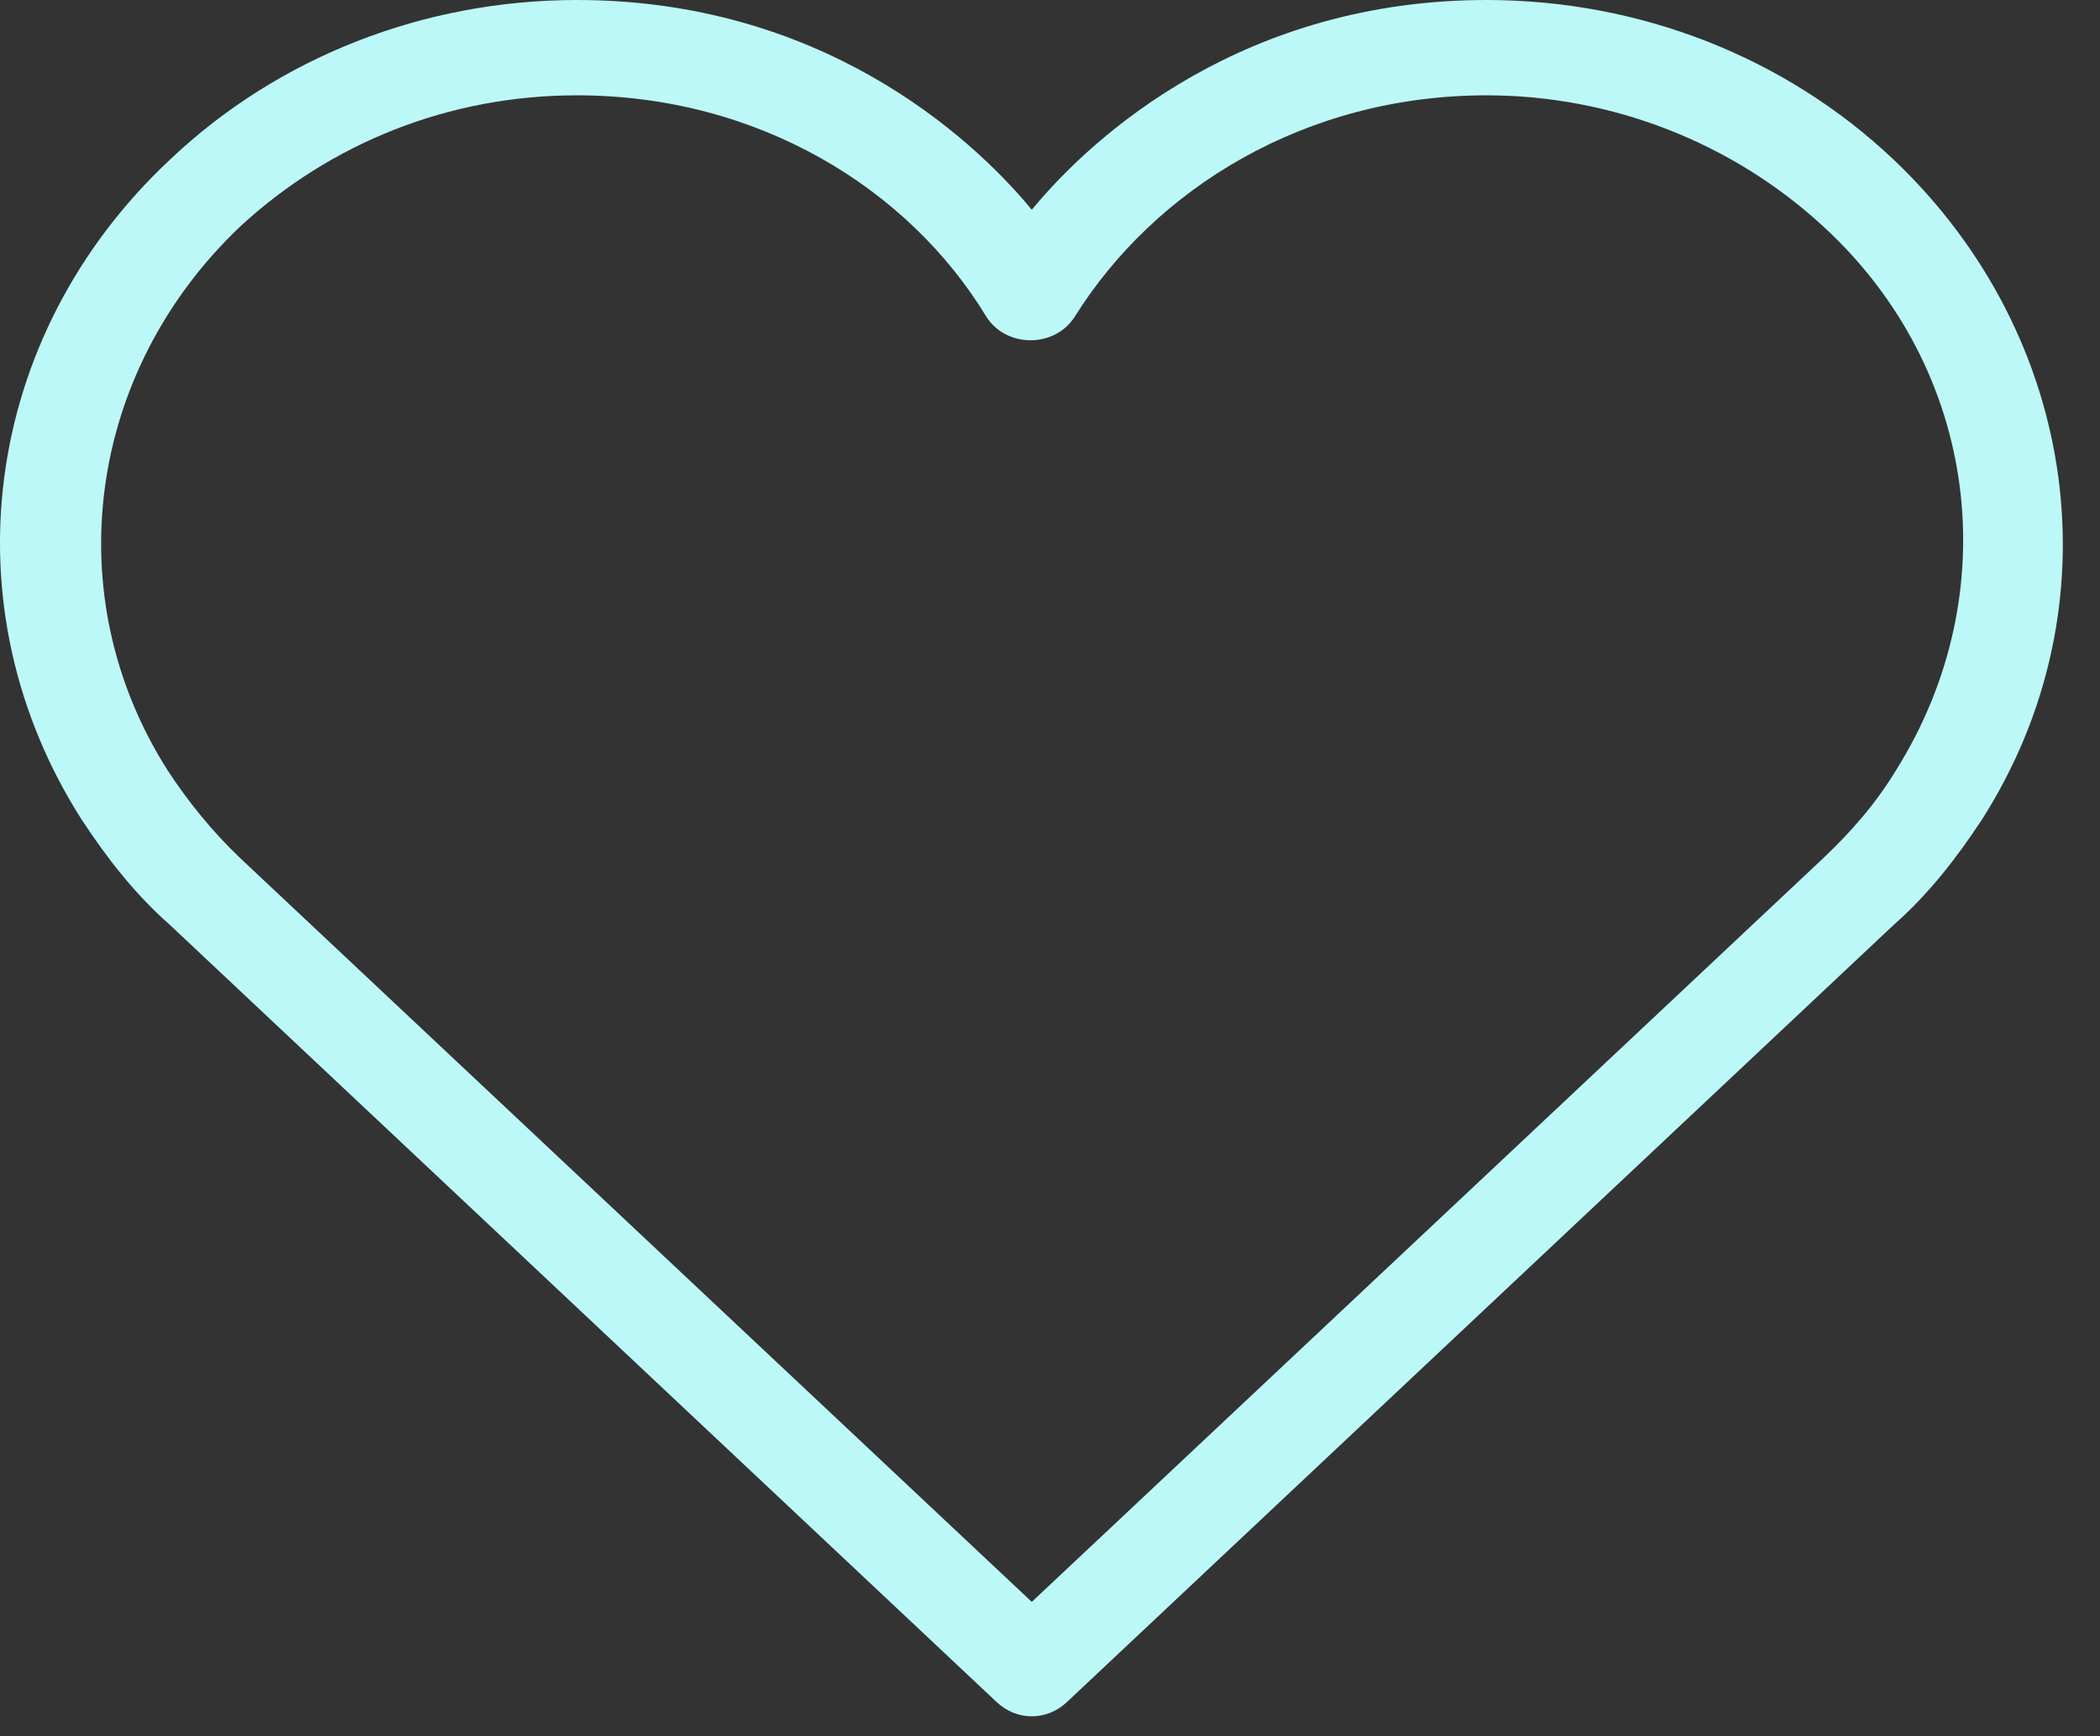 <svg width="52" height="43" viewBox="0 0 52 43" fill="none" xmlns="http://www.w3.org/2000/svg">
<rect x="0" y="0" width="52" height="43" fill="#333333" stroke="none"/>
<path d="M24.678 42.152L4.207 22.906C3.336 22.139 2.651 21.253 2.029 20.309C-1.331 15.054 -0.46 8.324 4.207 3.955C6.883 1.417 10.491 0 14.287 0C20.26 0 23.993 3.306 25.549 5.195C27.104 3.306 30.838 0 36.811 0C40.606 0 44.215 1.417 46.891 3.955C51.495 8.324 52.428 15.054 49.069 20.309C48.446 21.253 47.762 22.139 46.891 22.906L26.42 42.152C25.922 42.624 25.175 42.624 24.678 42.152ZM14.287 2.361C11.114 2.361 8.189 3.542 5.949 5.608C2.154 9.21 1.407 14.759 4.145 19.069C4.643 19.836 5.265 20.604 5.949 21.253L25.549 39.672L45.148 21.253C45.833 20.604 46.455 19.895 46.953 19.069C49.691 14.7 49.006 9.151 45.148 5.608C42.909 3.542 39.922 2.361 36.811 2.361C32.331 2.361 28.598 4.664 26.607 7.852C26.109 8.619 24.927 8.619 24.429 7.852C22.5 4.664 18.767 2.361 14.287 2.361Z" fill="#BCF8F7"/>
</svg>
